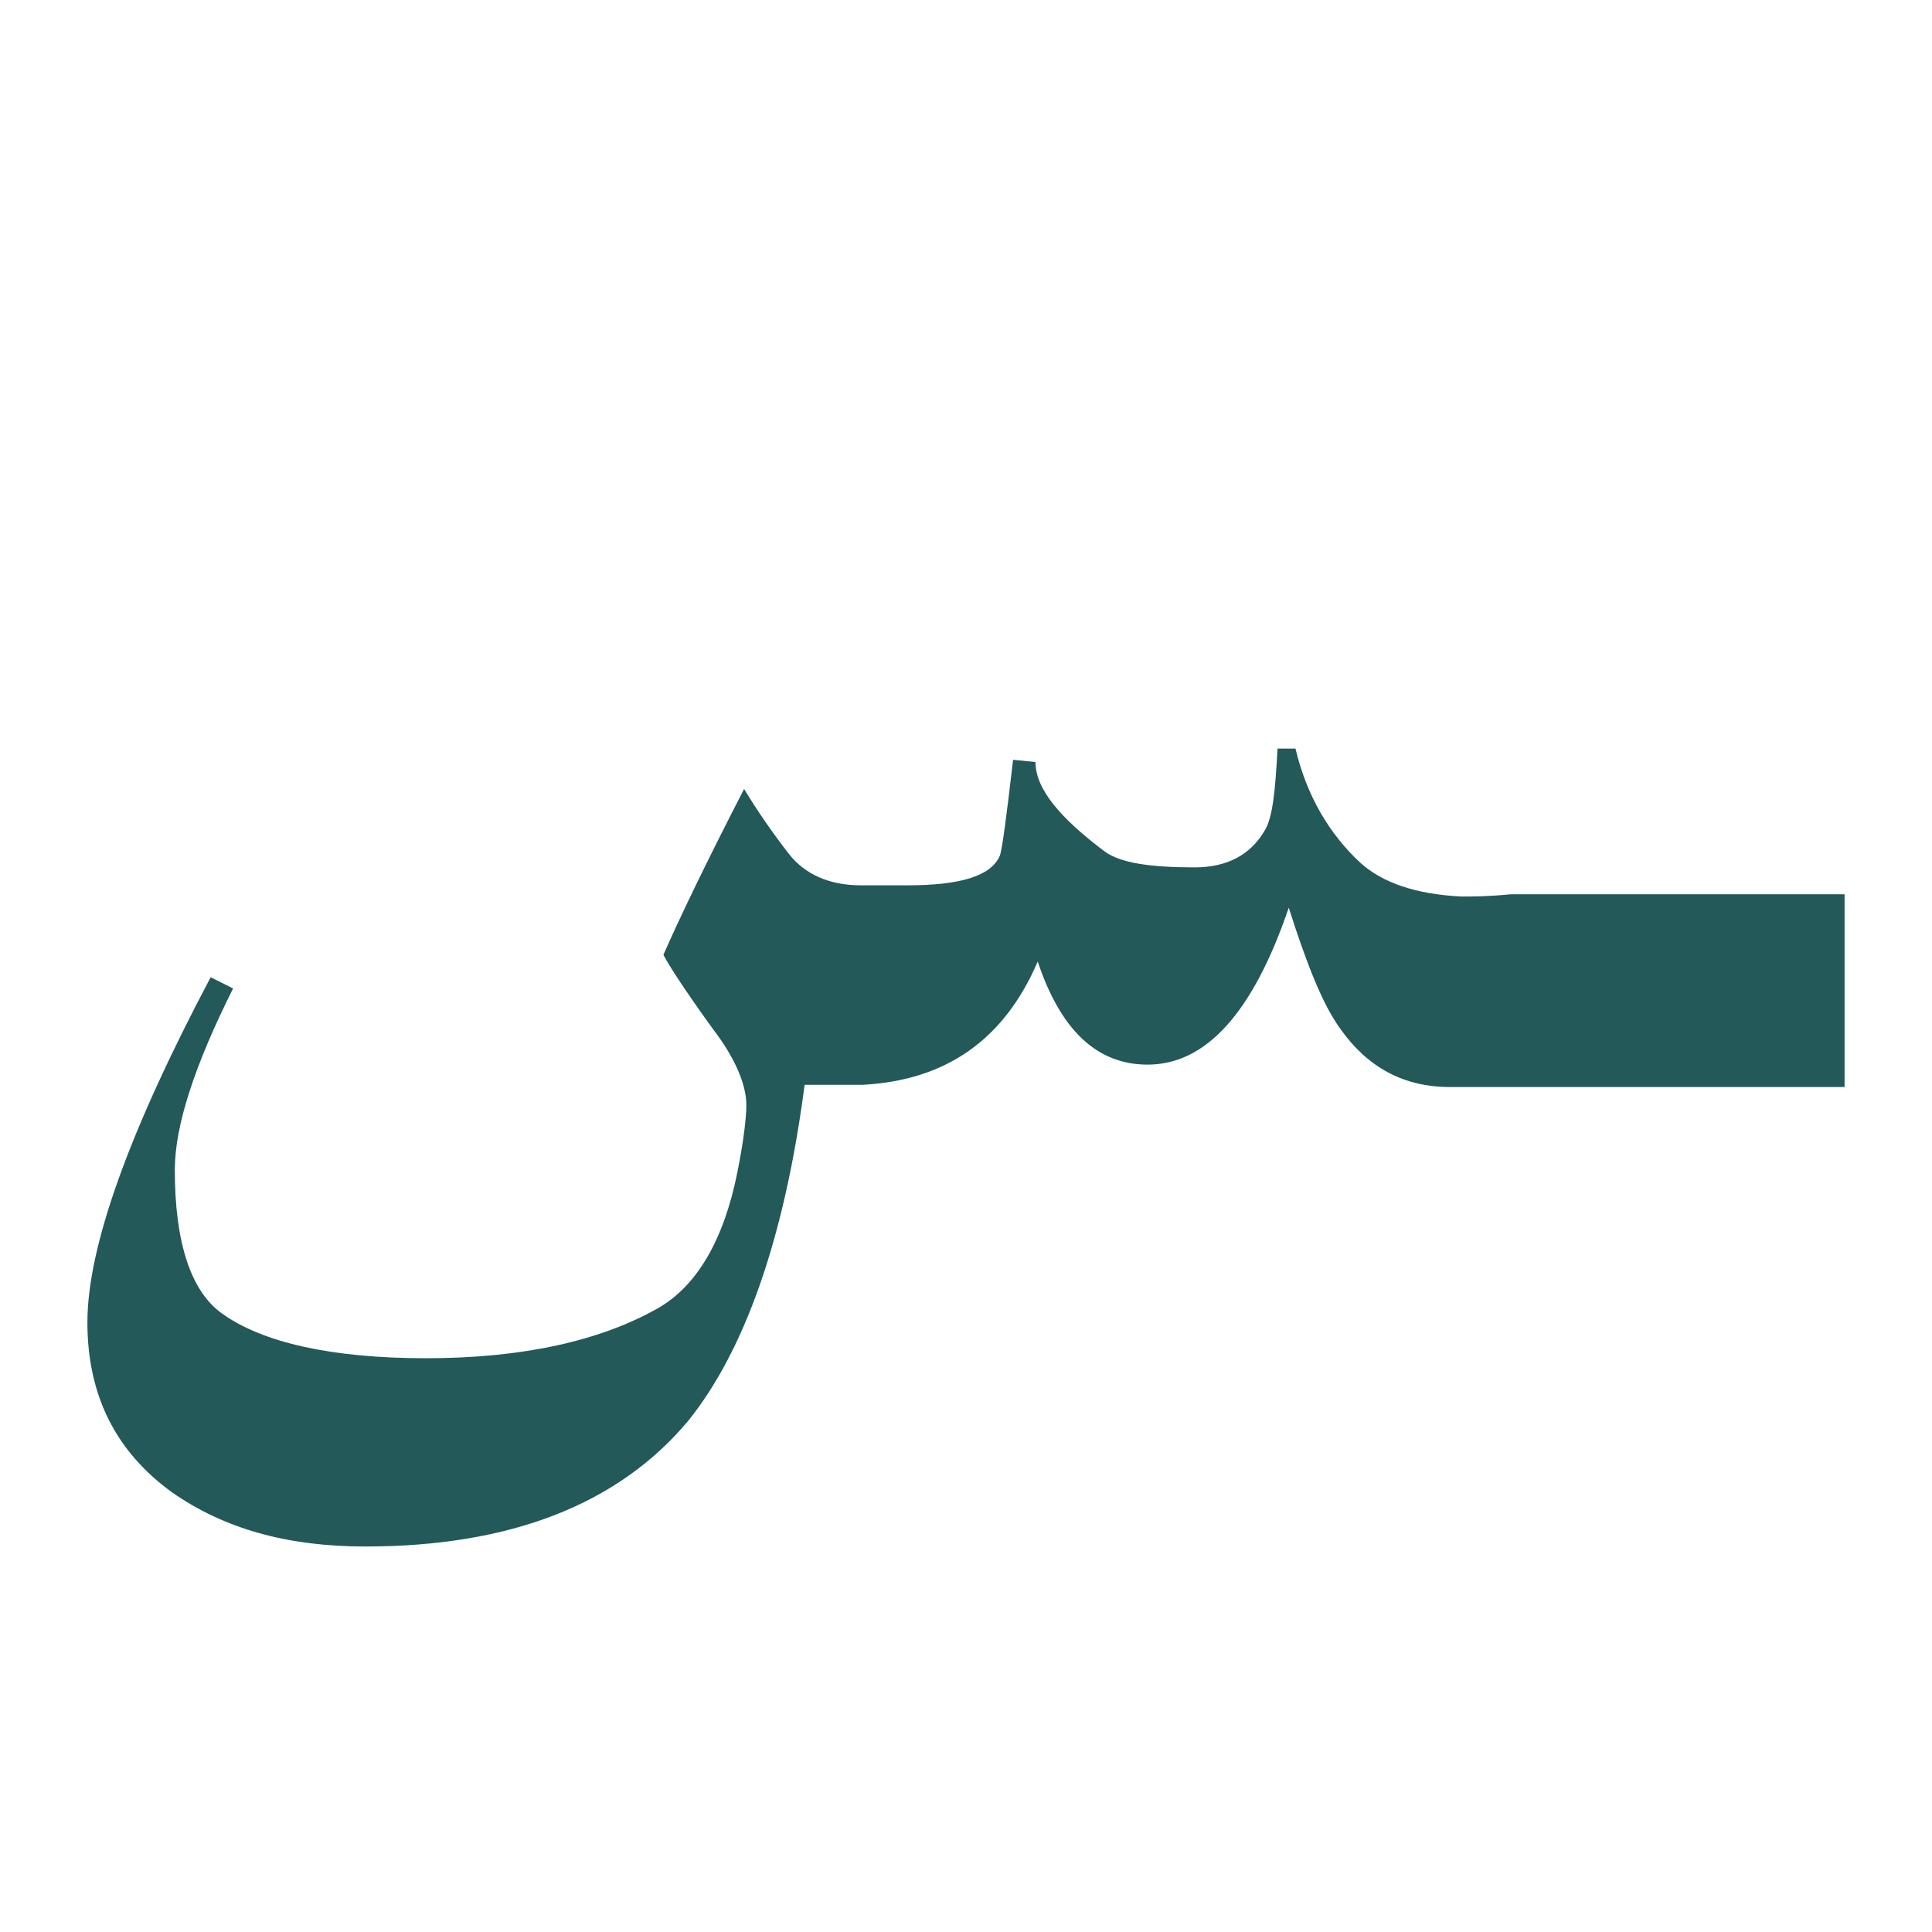<?xml version="1.0" encoding="utf-8"?>
<!-- Generator: Adobe Illustrator 22.0.1, SVG Export Plug-In . SVG Version: 6.00 Build 0)  -->
<svg version="1.1" id="Layer_1" xmlns="http://www.w3.org/2000/svg" xmlns:xlink="http://www.w3.org/1999/xlink" x="0px" y="0px"
	 viewBox="0 0 86.2 86.2" style="enable-background:new 0 0 86.2 86.2;" xml:space="preserve">
<style type="text/css">
	.st0{fill:#235958;}
</style>
<path class="st0" d="M67.4,39.9L67.4,39.9c-1,0.1-1.7,0.1-2.2,0.1c-2-0.1-3.5-0.6-4.5-1.5c-1.4-1.3-2.4-3-2.9-5.1H57
	c-0.1,1.8-0.2,3.1-0.6,3.7c-0.6,1-1.6,1.6-3.1,1.6c-2,0-3.3-0.2-4-0.7c-2-1.5-3.1-2.8-3.1-4l-1-0.1c-0.3,2.6-0.5,4.1-0.6,4.3
	c-0.4,0.9-1.8,1.3-4.1,1.3h-2.1c-1.4,0-2.5-0.5-3.2-1.4s-1.4-1.9-2-2.9c-1.7,3.3-2.9,5.8-3.6,7.4c0.2,0.4,0.9,1.5,2.2,3.3
	c1,1.3,1.5,2.5,1.5,3.4c0,0.5-0.1,1.5-0.4,3c-0.6,3-1.8,5.1-3.6,6.1c-2.5,1.4-5.9,2.2-10.3,2.2c-4.2,0-7.3-0.7-9.1-2
	c-1.4-1-2.1-3.2-2.1-6.4c0-2,0.9-4.7,2.6-8.1l-1-0.5c-3.6,6.8-5.5,12-5.5,15.4c0,3.3,1.3,5.8,3.8,7.6c2.3,1.6,5.1,2.4,8.6,2.4
	c6.5,0,11.3-1.9,14.4-5.6c2.5-3.1,4.3-8.1,5.2-15h2.6l0,0c3.7-0.2,6.3-2,7.8-5.5c1,3,2.6,4.6,4.9,4.6c2.6,0,4.7-2.3,6.3-7
	c0.8,2.5,1.5,4.3,2.3,5.4c1.2,1.7,2.8,2.6,4.9,2.6h2.7h2.7h12.2v-8.6H67.4z"/>
</svg>
